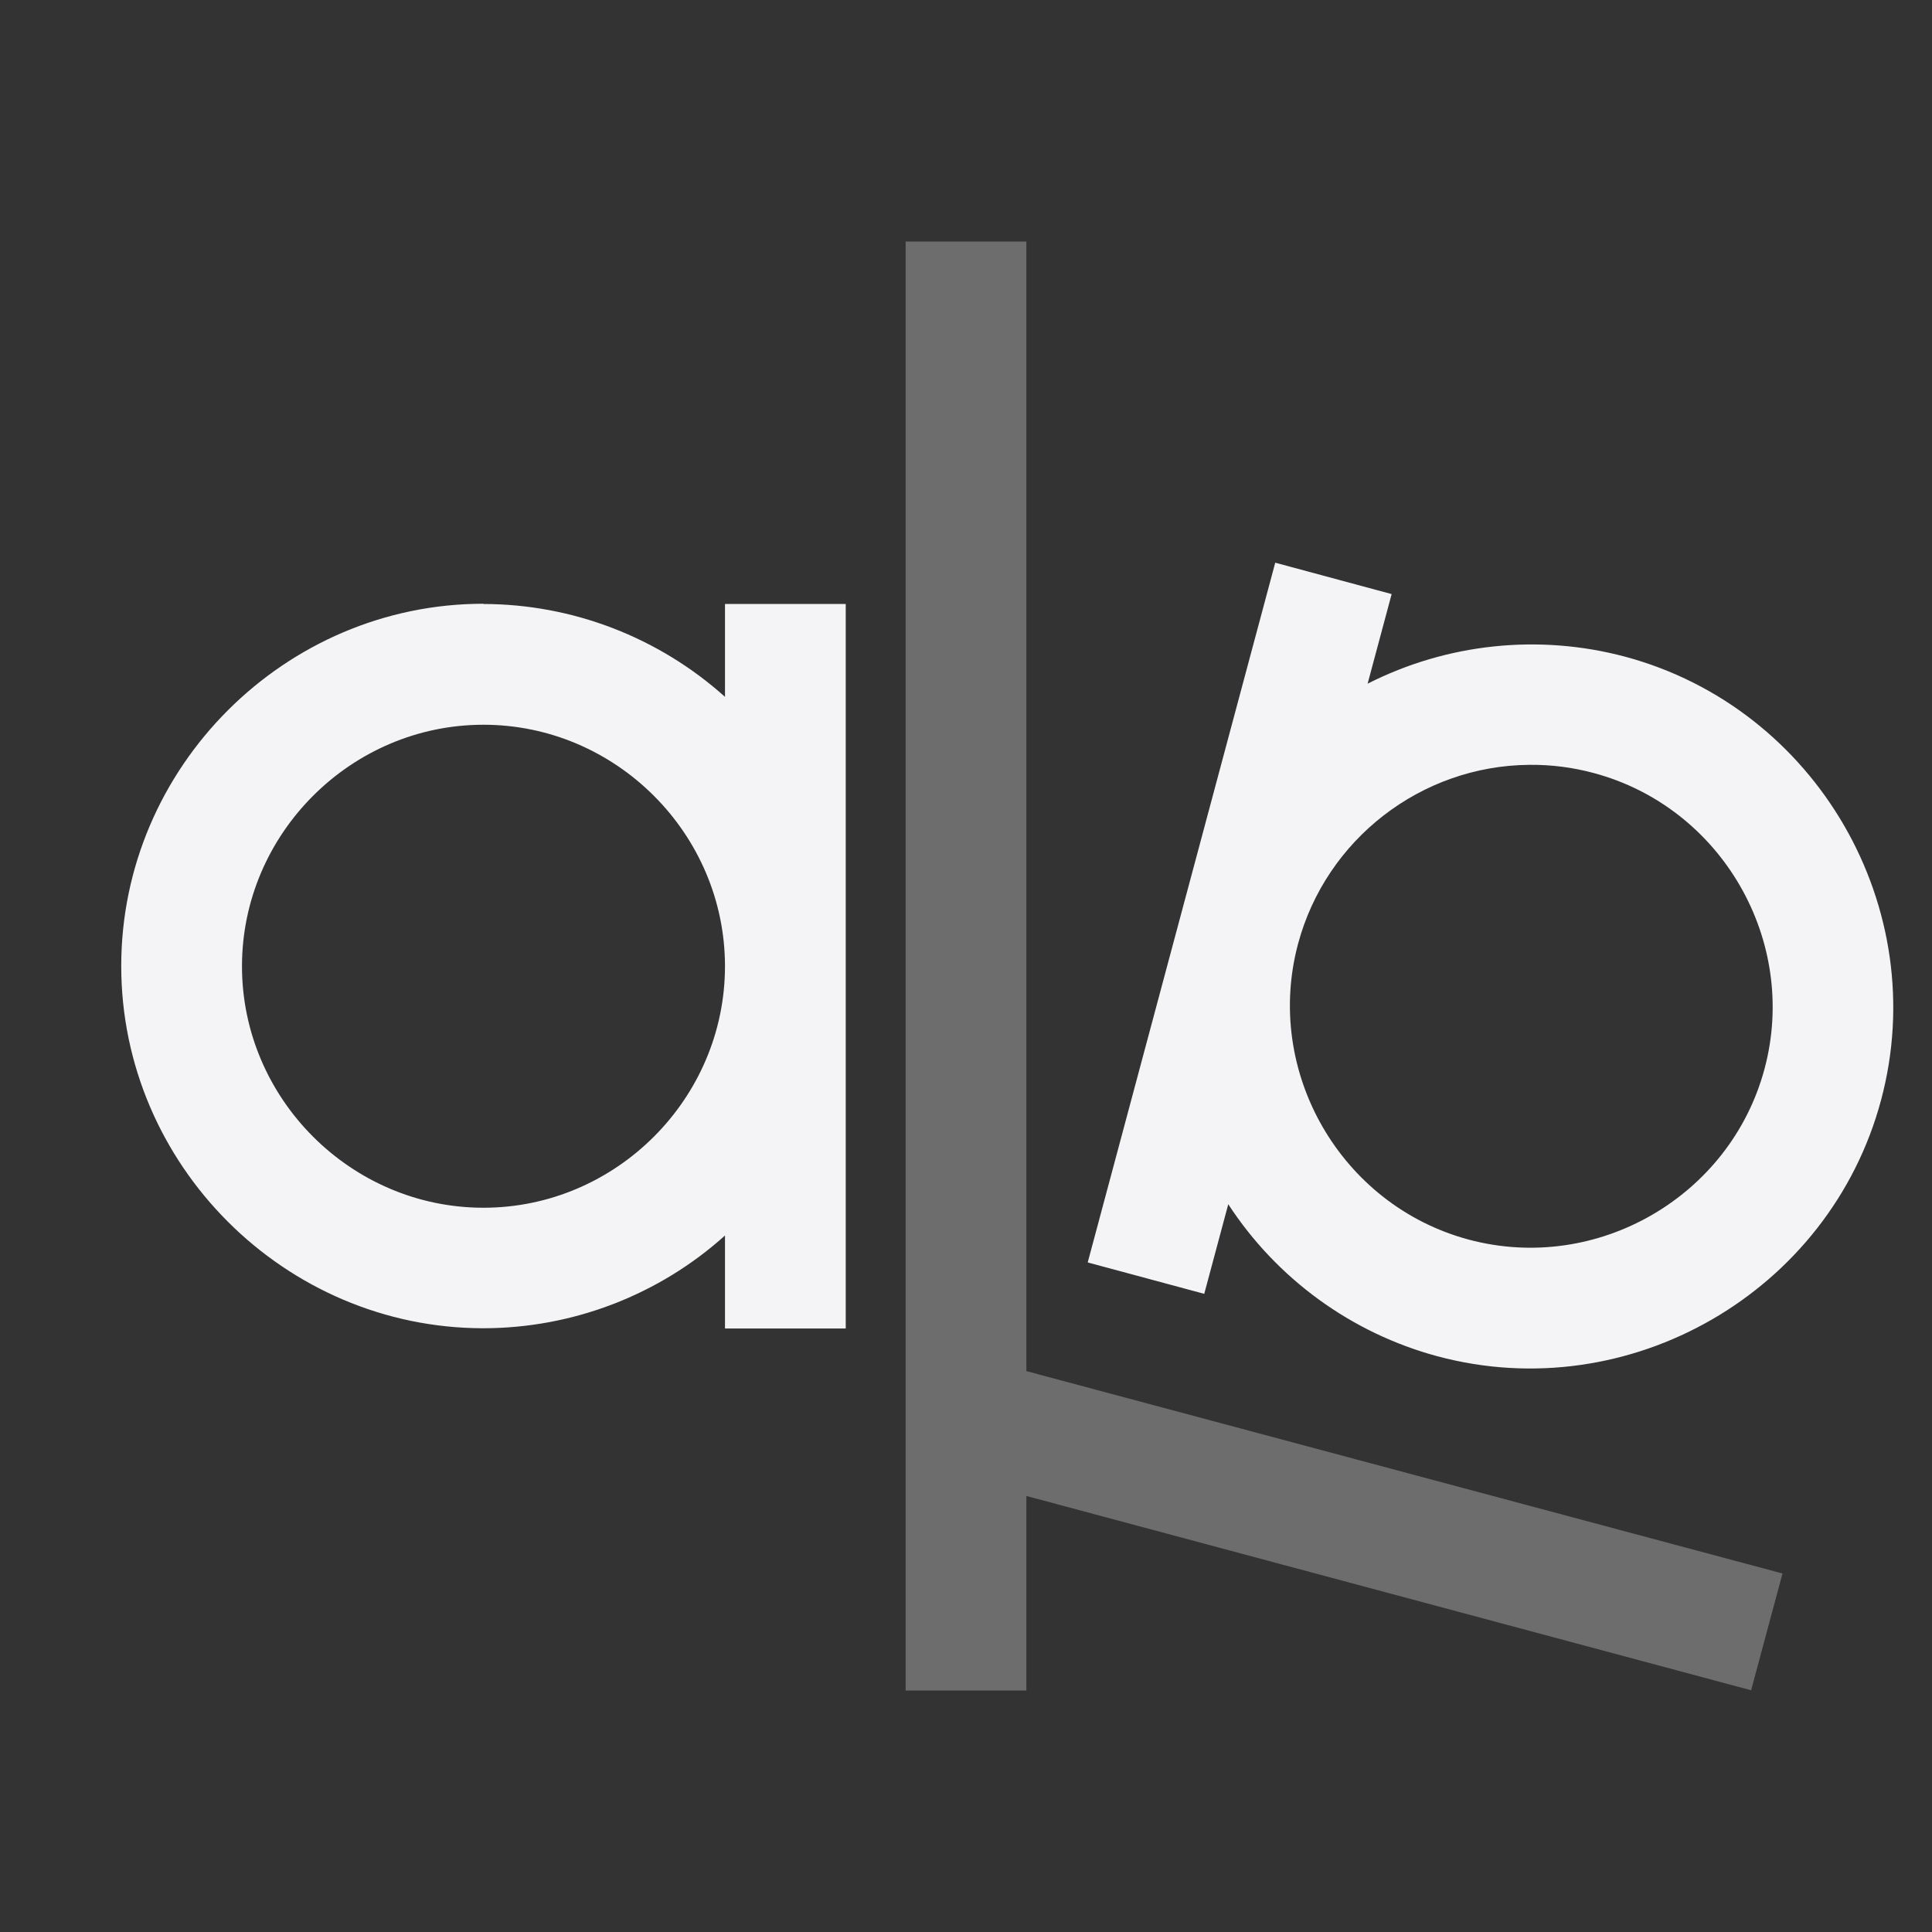 <svg xmlns="http://www.w3.org/2000/svg" style="fill-rule:evenodd;clip-rule:evenodd;stroke-linejoin:round;stroke-miterlimit:2" width="100%" height="100%" viewBox="0 0 16 16" xml:space="preserve">
 <rect x="0" y="0" width="16" height="16" fill="#333333" stroke="none"/>
 <defs>
  <style id="current-color-scheme" type="text/css">
   .ColorScheme-Text { color:#f4f4f7; } .ColorScheme-Highlight { color:#4285f4; } .ColorScheme-NeutralText { color:#ff9800; } .ColorScheme-PositiveText { color:#4caf50; } .ColorScheme-NegativeText { color:#f44336; }
  </style>
 </defs>
 <path style="fill:currentColor;" class="ColorScheme-Text" d="M10.561,4.66l-1.553,5.795l0.965,0.26l0.199,-0.742c0.403,0.618 1.02,1.067 1.732,1.259c1.59,0.426 3.248,-0.531 3.674,-2.121c0.426,-1.589 -0.532,-3.247 -2.121,-3.673c-0.713,-0.19 -1.473,-0.11 -2.131,0.224l0.199,-0.742l-0.964,-0.26Zm-6.557,0.34c-1.646,0 -3,1.354 -3,3c-0,1.646 1.354,3 3,3c0.738,-0.001 1.451,-0.274 2,-0.768l-0,0.77l1,-0l-0,-6l-1,-0l-0,0.769c-0.549,-0.493 -1.262,-0.768 -2,-0.769l-0,-0.002Zm-0,1.002c1.097,-0 2,0.903 2,2c-0,1.097 -0.903,2 -2,2c-1.097,-0 -2,-0.903 -2,-2c-0,-1.097 0.903,-2 2,-2Zm8.66,0.332c0.181,-0.002 0.361,0.021 0.535,0.068c1.06,0.284 1.698,1.39 1.414,2.45c-0.284,1.059 -1.389,1.697 -2.449,1.414c-1.06,-0.284 -1.698,-1.39 -1.414,-2.45c0.232,-0.865 1.018,-1.474 1.914,-1.482Z"/>
 <path style="fill:currentColor;fill-opacity:0.3;" class="ColorScheme-Text" d="M7.5,2l0,12l1,0l0,-1.611l6.002,1.609l0.26,-0.967l-6.262,-1.676l0,-9.355l-1,0Z"/>
</svg>
